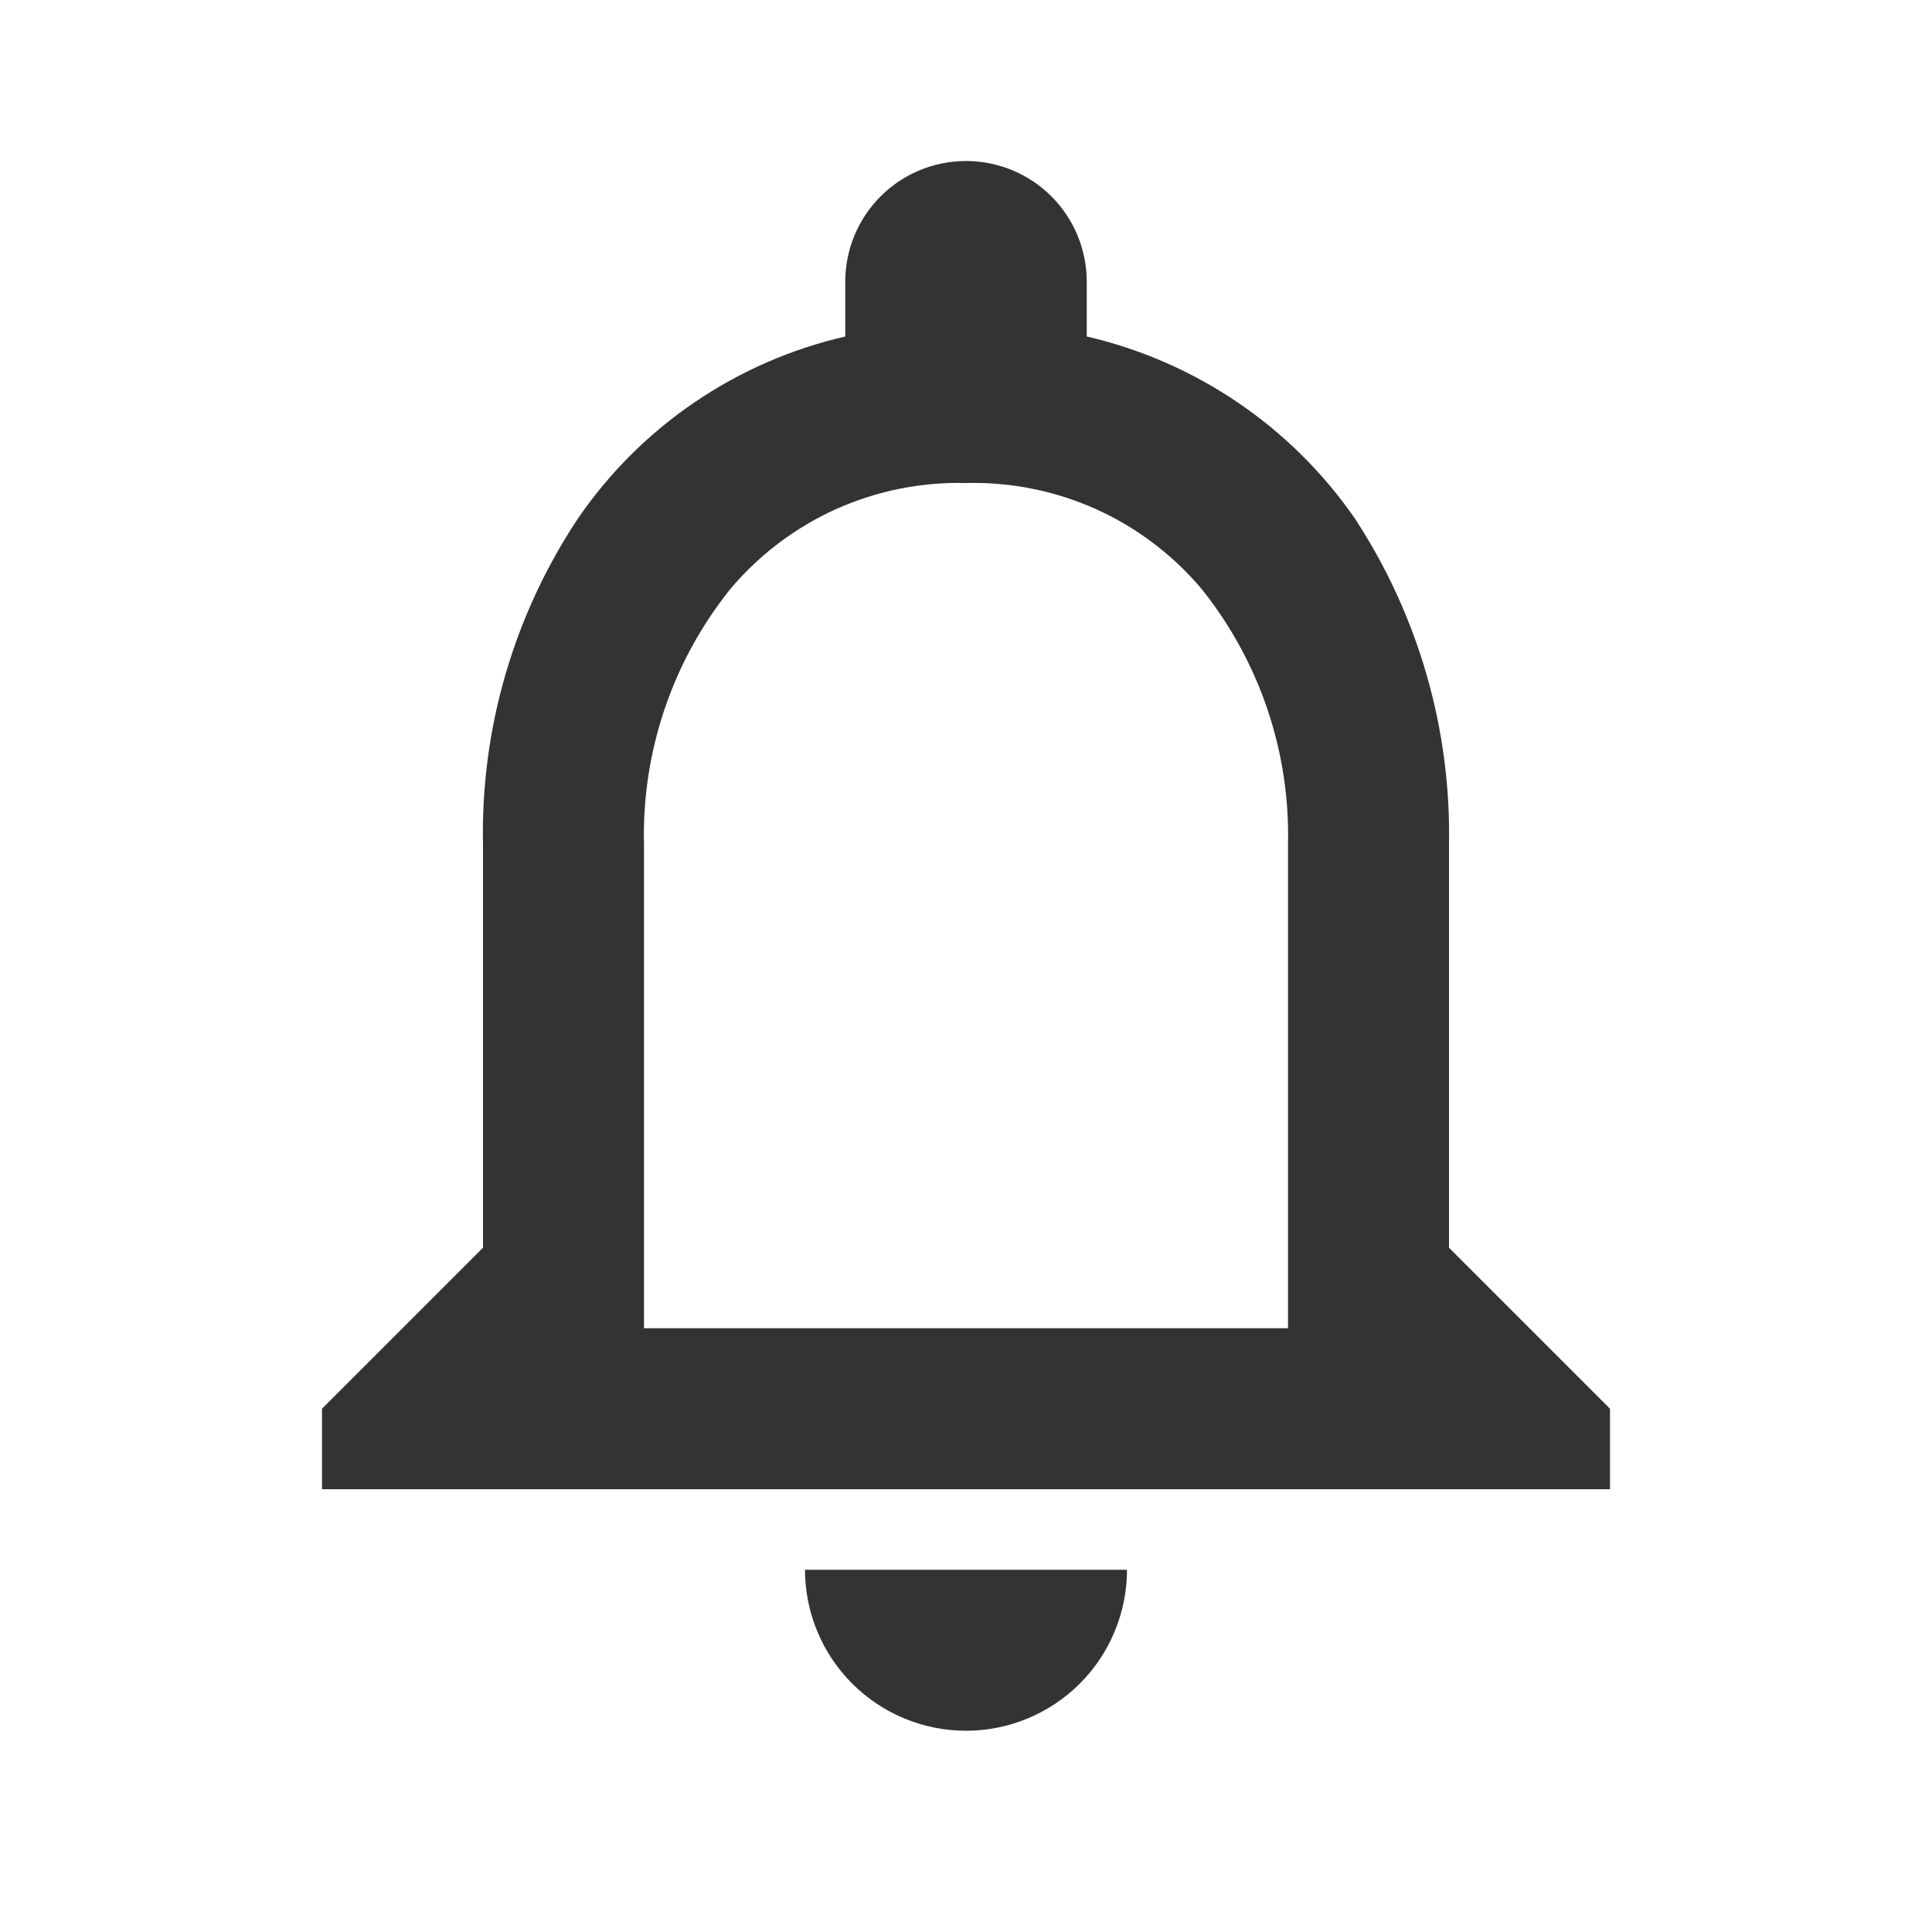 <svg width="24" height="24" viewBox="0 0 24 24" fill="none" xmlns="http://www.w3.org/2000/svg">
<path d="M12 21.5C11.47 21.5 10.961 21.289 10.586 20.914C10.211 20.539 10 20.03 10 19.5H14C14 20.03 13.789 20.539 13.414 20.914C13.039 21.289 12.53 21.5 12 21.5ZM20 18.5H4V17.5L6 15.5V10.5C5.969 9.058 6.381 7.641 7.18 6.44C7.964 5.297 9.149 4.491 10.5 4.18V3.5C10.5 3.102 10.658 2.721 10.939 2.439C11.221 2.158 11.602 2 12 2C12.398 2 12.779 2.158 13.061 2.439C13.342 2.721 13.5 3.102 13.5 3.5V4.18C14.852 4.493 16.04 5.299 16.83 6.44C17.62 7.645 18.028 9.06 18 10.5V15.5L20 17.5V18.5ZM12 6C11.444 5.986 10.892 6.097 10.384 6.325C9.877 6.554 9.428 6.894 9.07 7.32C8.349 8.221 7.97 9.347 8 10.5V16.5H16V10.5C16.029 9.347 15.65 8.221 14.93 7.32C14.572 6.894 14.123 6.554 13.616 6.325C13.108 6.097 12.556 5.986 12 6Z" fill="#333333"/>
</svg>
